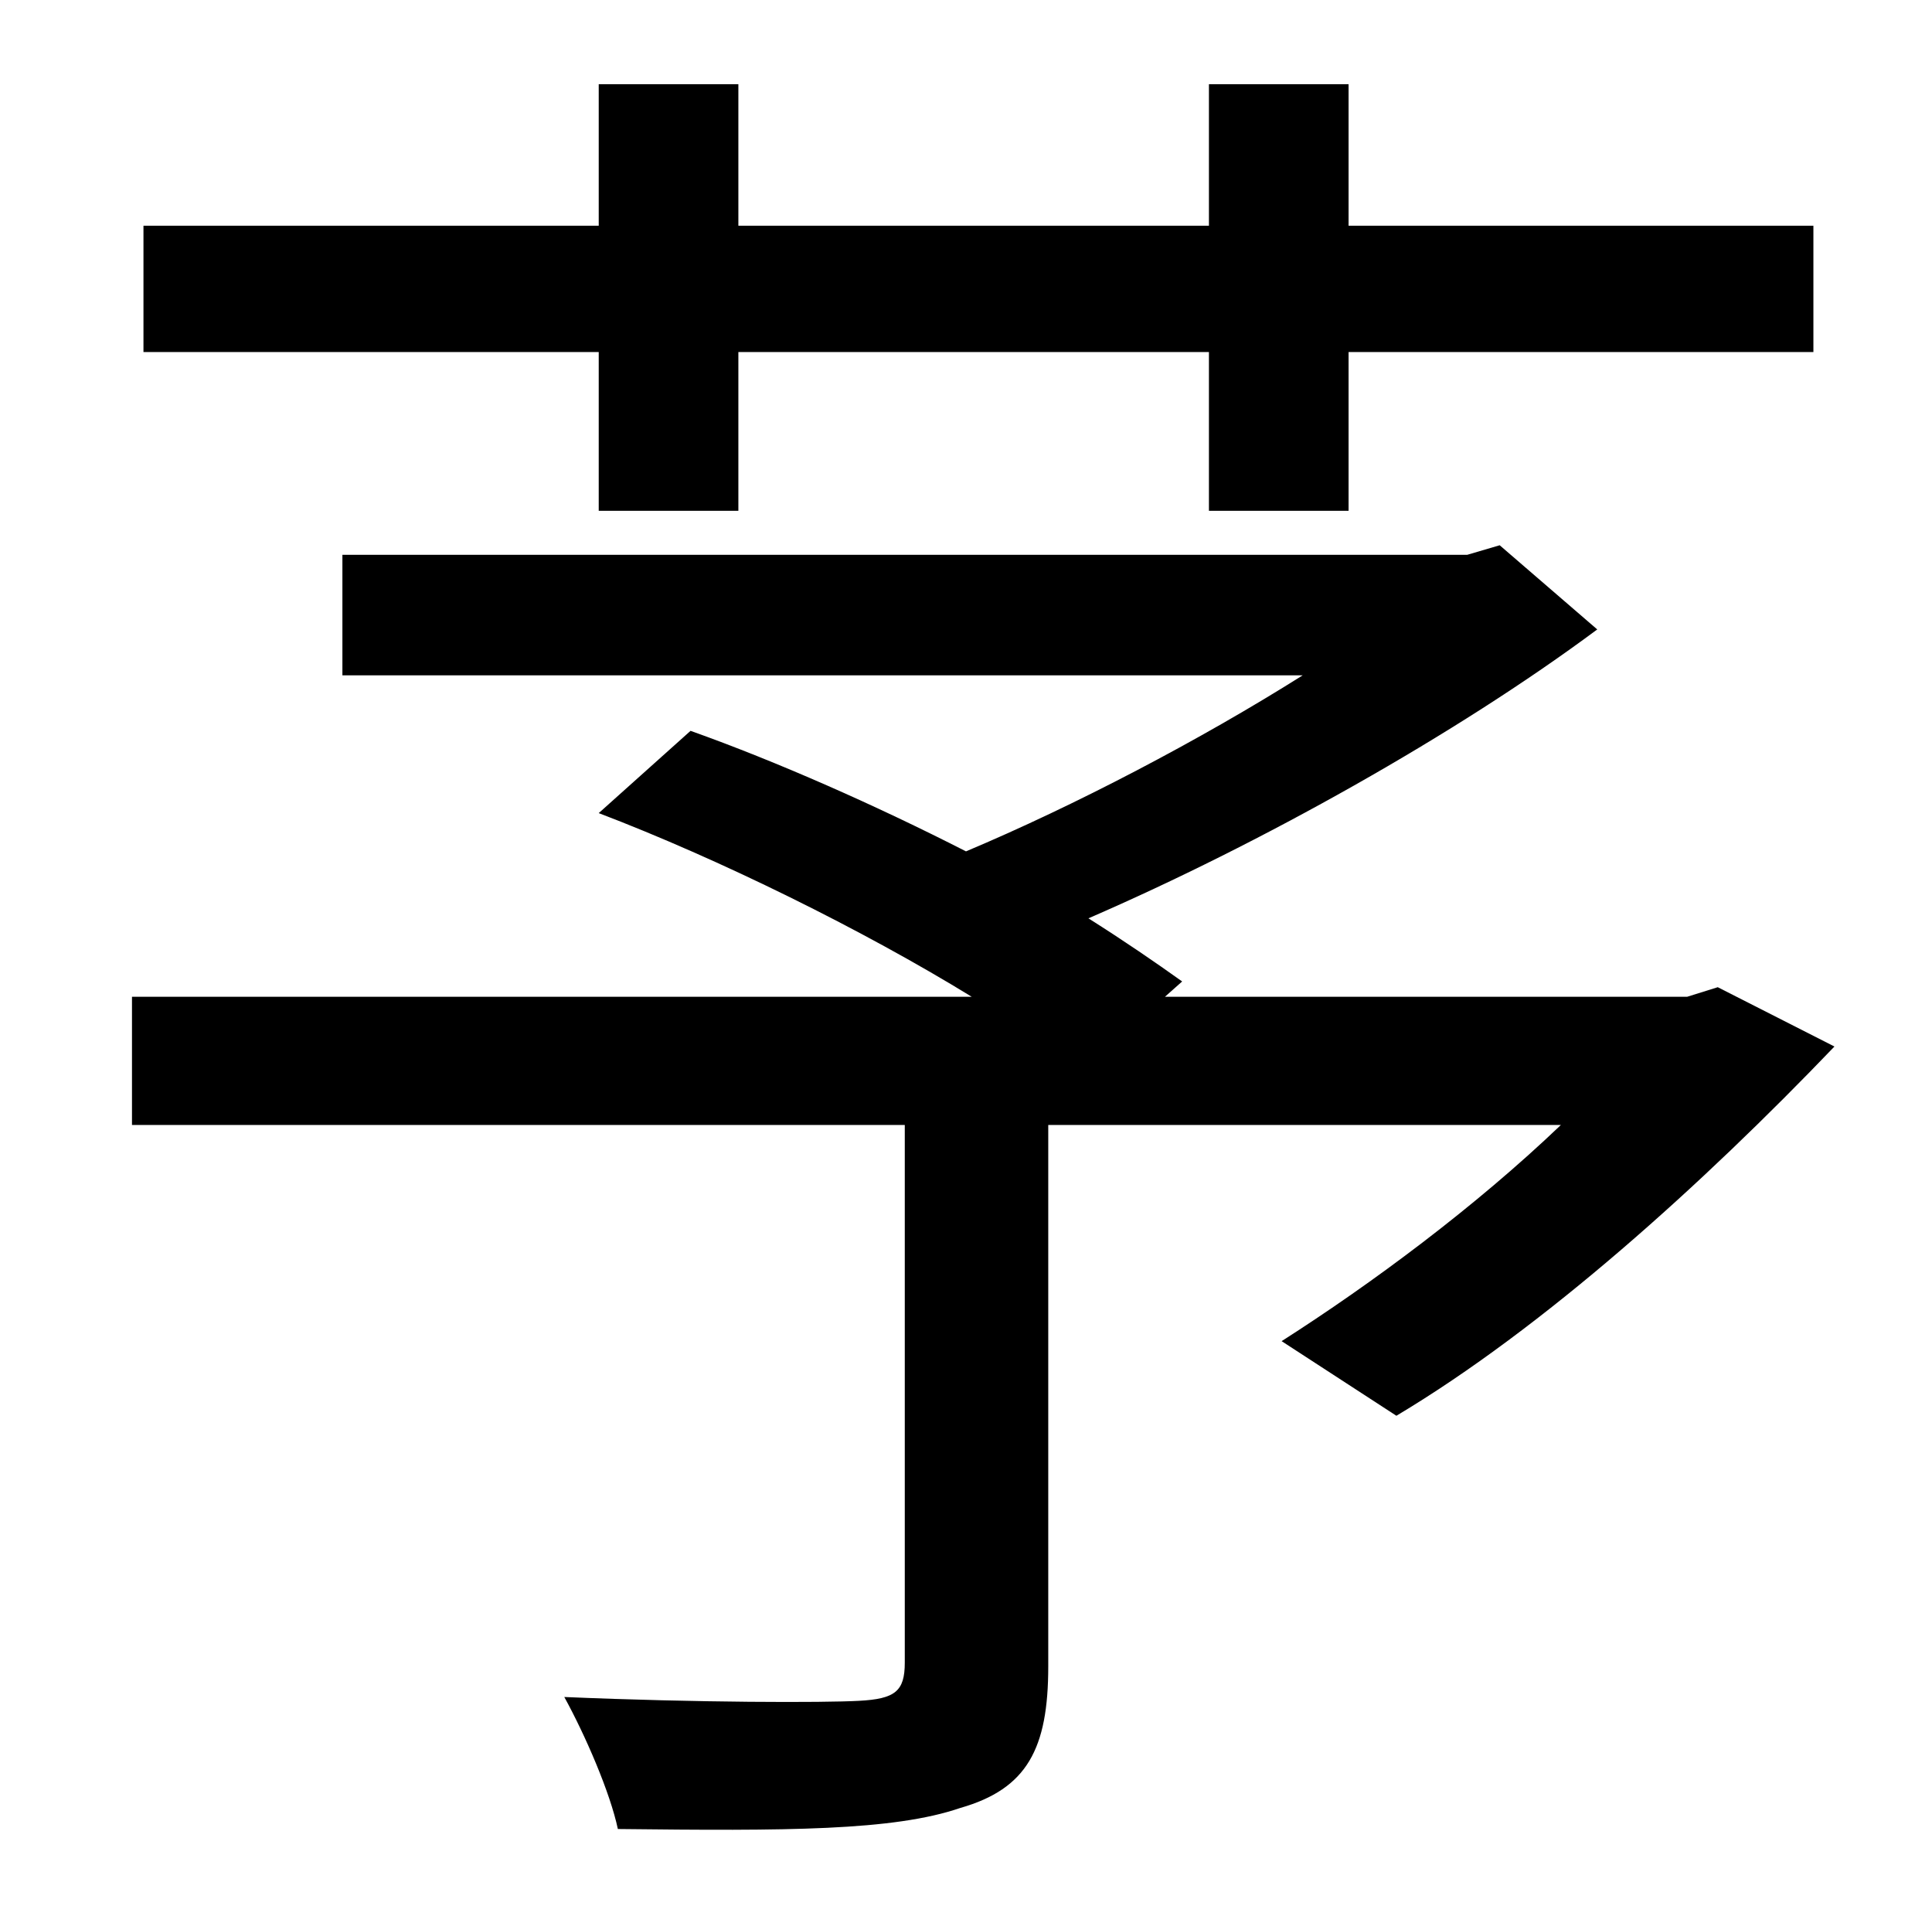 <?xml version="1.0" standalone="no"?>
<!DOCTYPE svg PUBLIC "-//W3C//DTD SVG 1.1//EN" "http://www.w3.org/Graphics/SVG/1.1/DTD/svg11.dtd" >
<svg xmlns="http://www.w3.org/2000/svg" xmlns:xlink="http://www.w3.org/1999/xlink" version="1.1" viewBox="-10 0 1010 1000">
   <path fill="currentColor"
d="M303 267v-83h-238v-66h238v-74h73v74h246v-74h73v74h243v66h-243v83h-73v-83h-246v83h-73zM888 516l61 31c-69 72 -152 147 -229 193l-60 -39c47 -30 101 -70 146 -113h-268v283c0 43 -11 64 -46 74c-35 12 -91 12 -179 11c-4 -19 -17 -49 -28 -69c70 3 136 3 154 2
c19 -1 24 -5 24 -20v-281h-404v-67h439c-57 -35 -132 -72 -195 -96l48 -43c45 16 97 39 144 63c57 -24 122 -58 176 -92h-502v-63h588l17 -5l51 44c-74 55 -176 112 -266 151c19 12 35 23 49 33l-9 8h273z" />
</svg>
